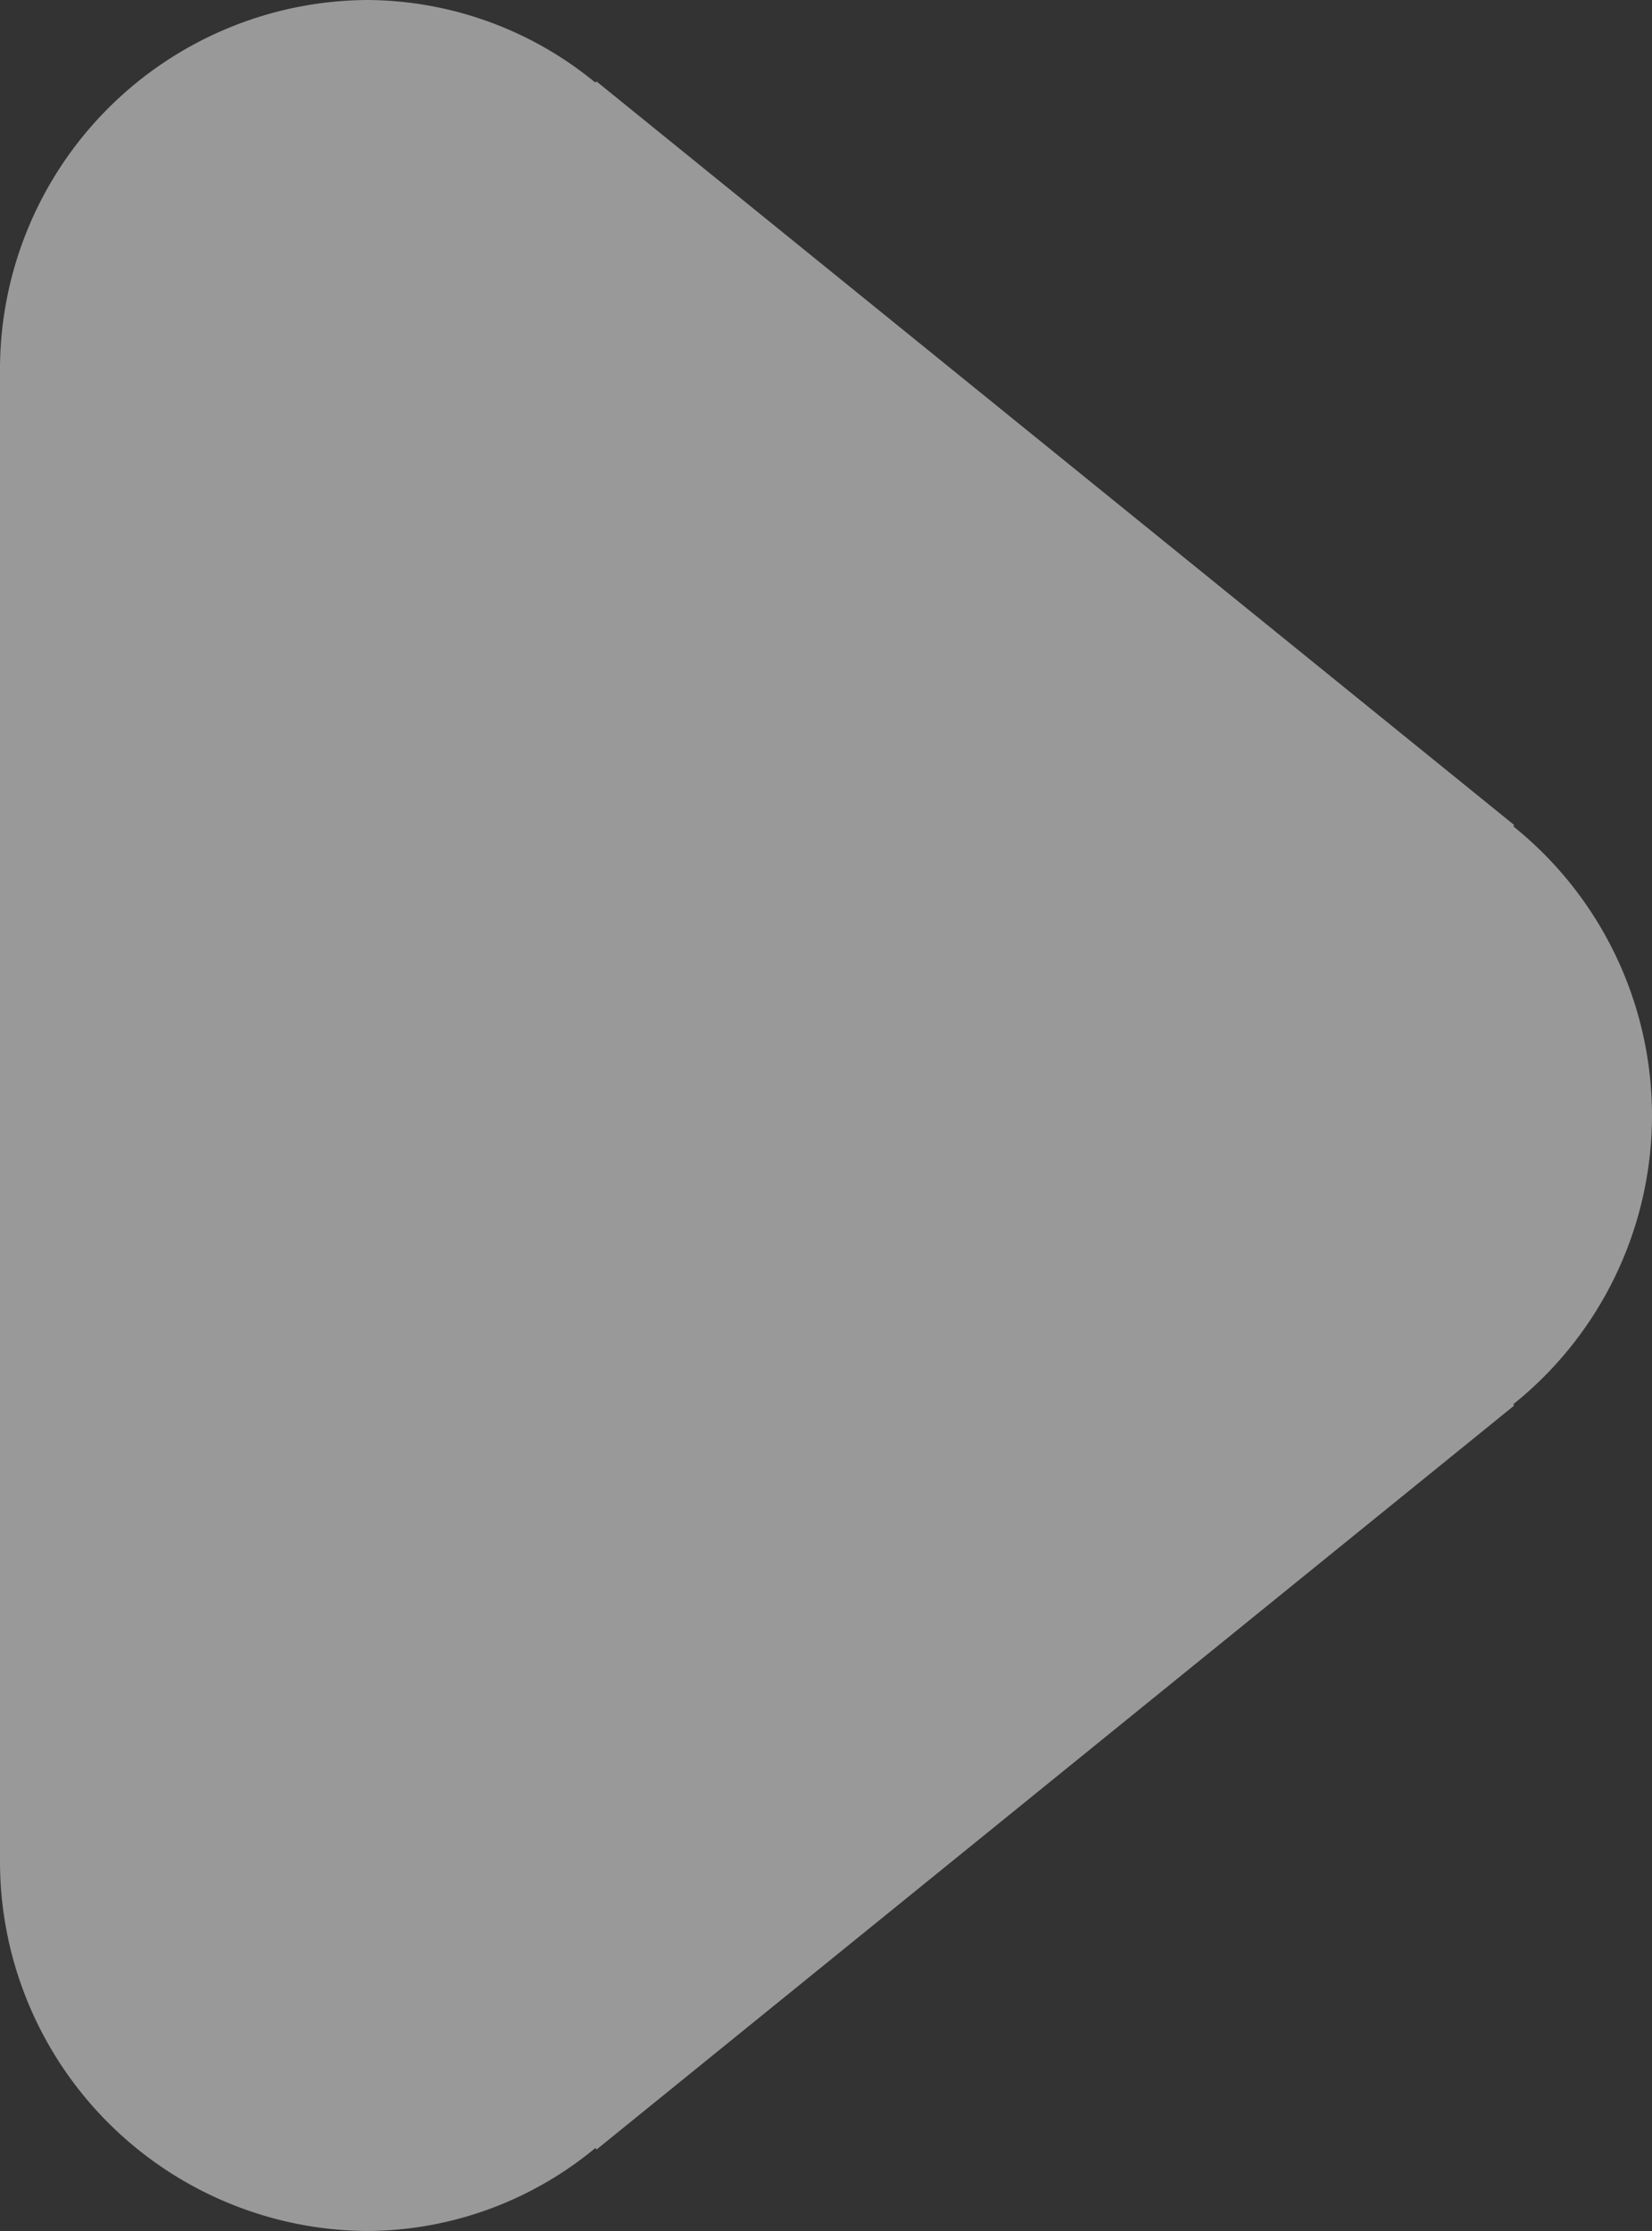 <svg xmlns="http://www.w3.org/2000/svg" width="40" height="54" viewBox="0 0 40 54">
  <rect x="0" y="0" width="40" height="54" fill="#333333" stroke="none"/>
  <defs>
    <style>
      .cls-1 {
        fill: #fff;
        fill-rule: evenodd;
        opacity: 0.5;
      }
    </style>
  </defs>
  <path id="icon-play.svg" class="cls-1" d="M220,2499a8.962,8.962,0,0,1-3.36,6.99l0.024,0.03-22.222,18.01-0.025-.04a8.712,8.712,0,0,1-5.528,2.01,8.946,8.946,0,0,1-8.889-9v-36a8.946,8.946,0,0,1,8.889-9,8.76,8.76,0,0,1,5.528,2l0.025-.03,22.222,18-0.024.03A8.982,8.982,0,0,1,220,2499Z" transform="translate(-180 -2472)"/>
</svg>
